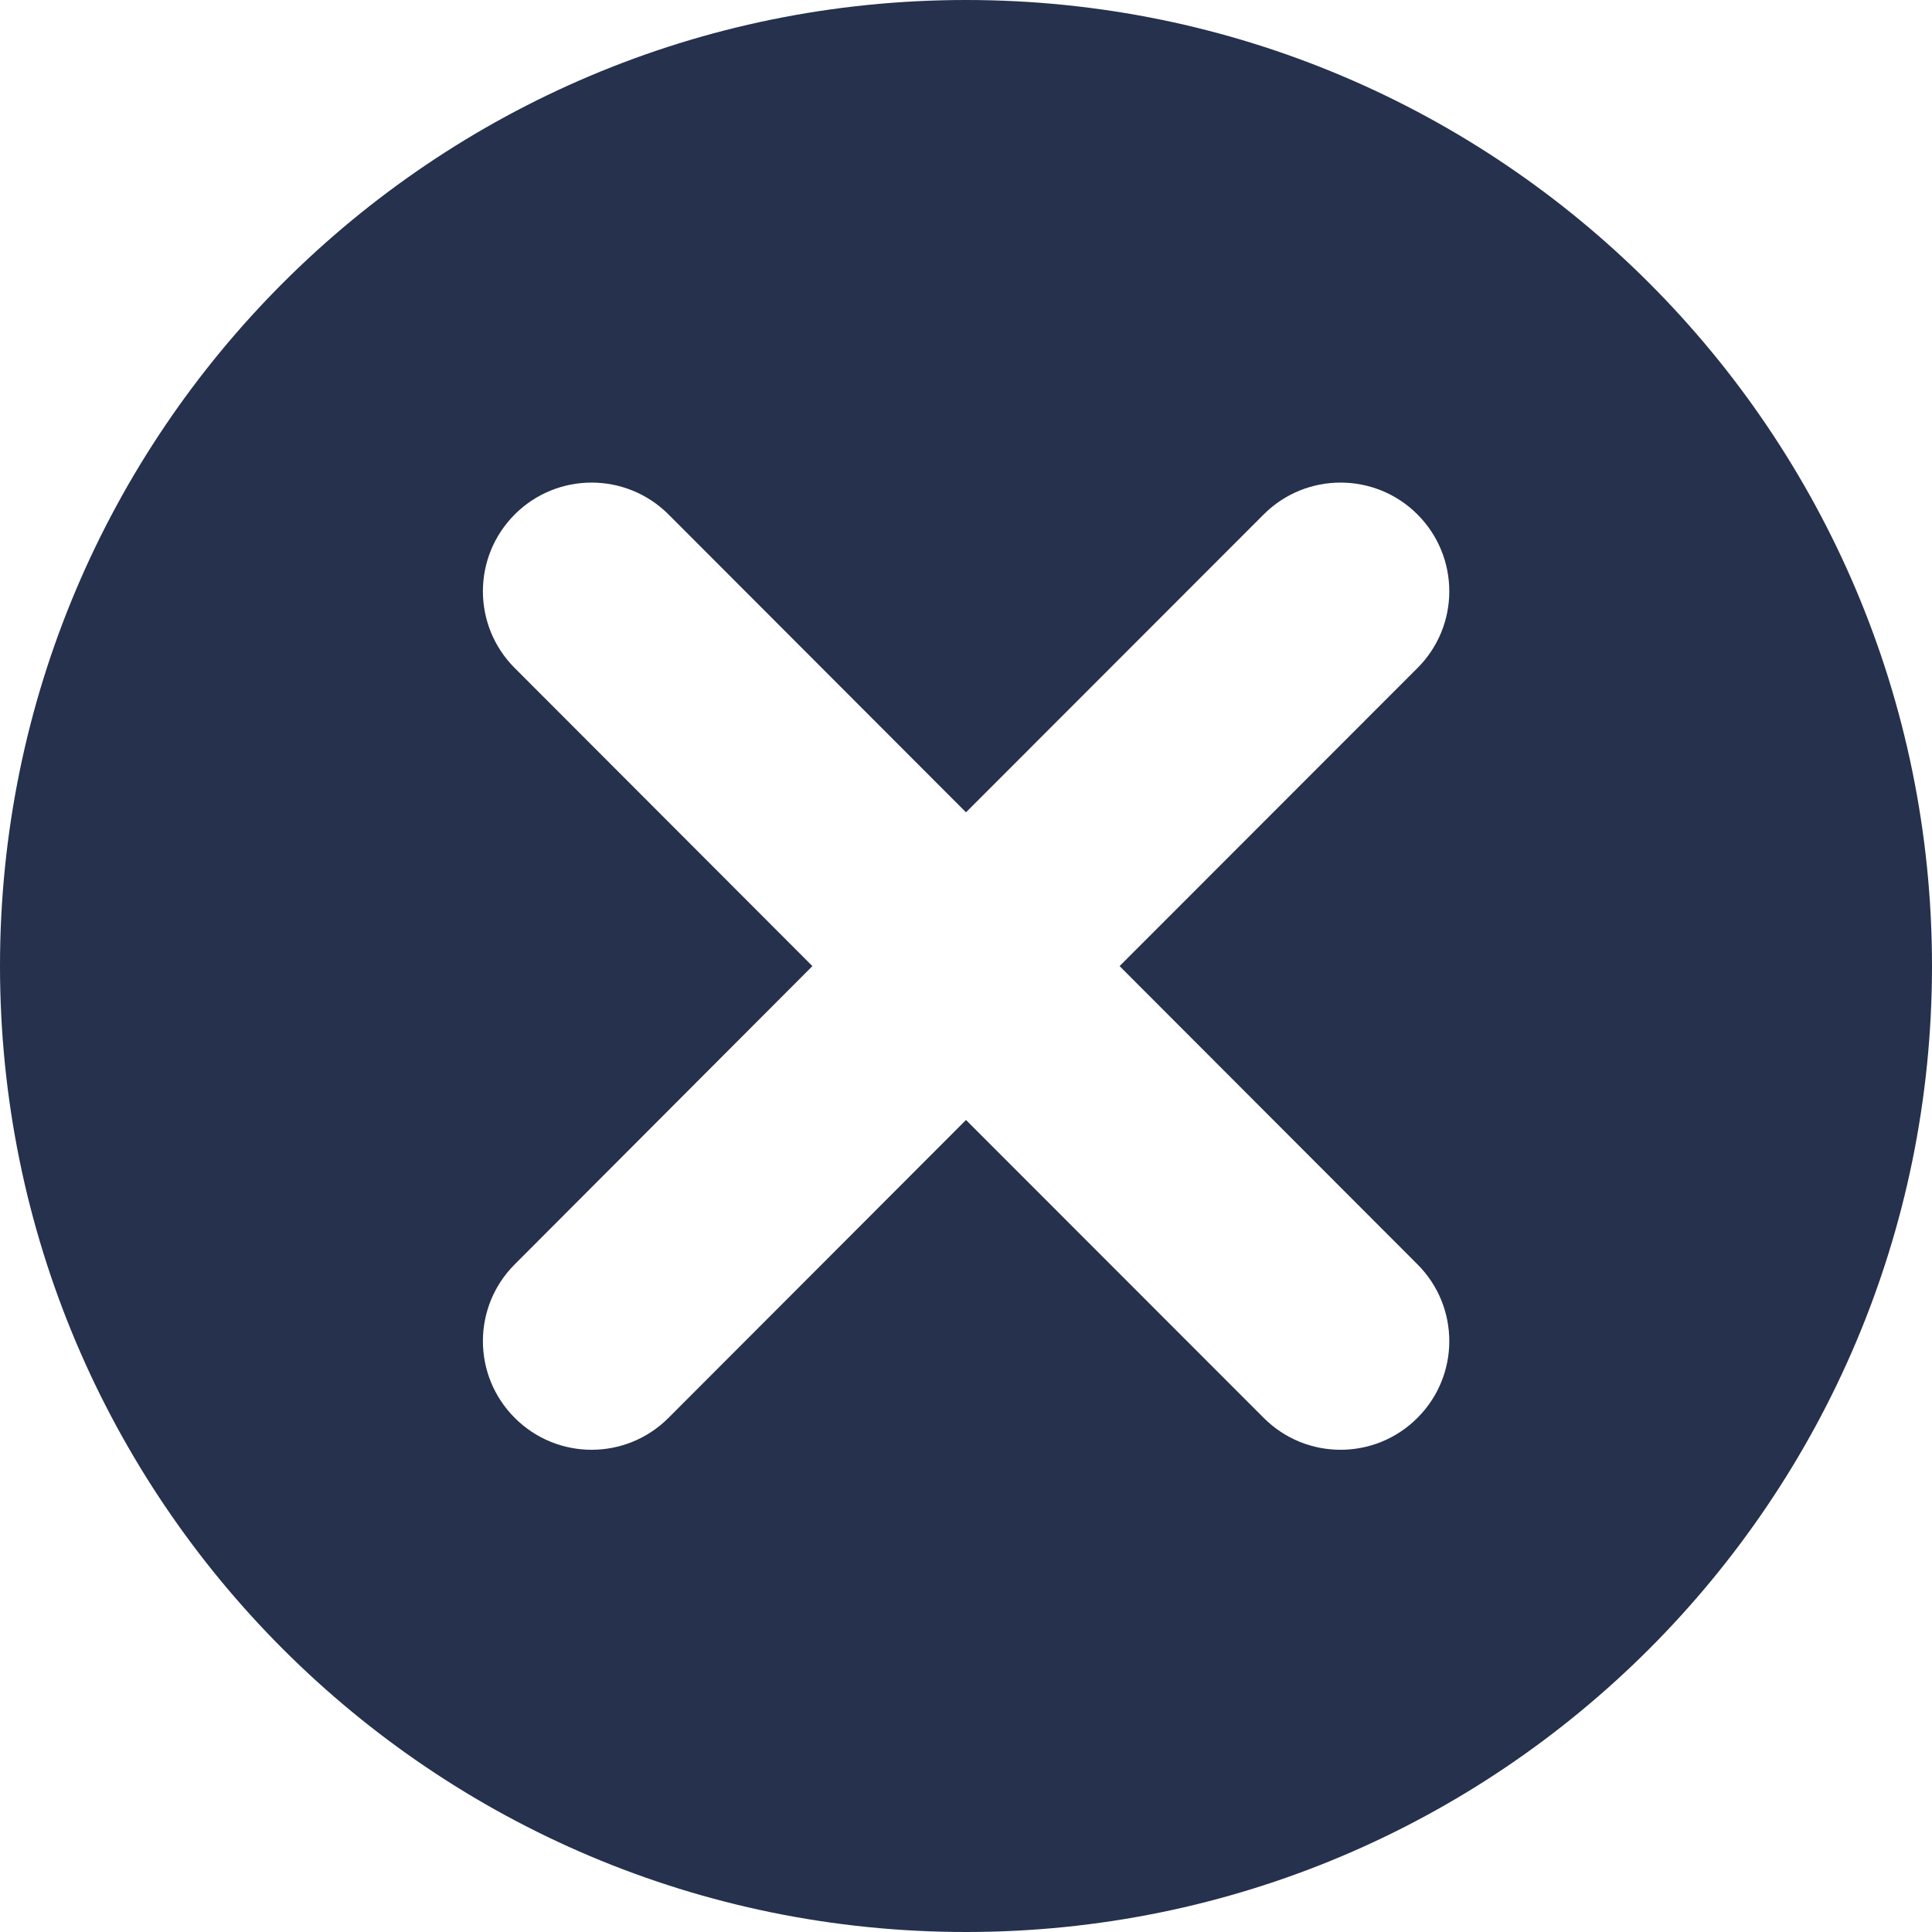 <svg width="20" height="20" viewBox="0 0 20 20" fill="none" xmlns="http://www.w3.org/2000/svg">
<path d="M10 0C15.523 0 20 4.477 20 10C20 15.523 15.523 20 10 20C4.477 20 0 15.523 0 10C0 4.477 4.477 0 10 0ZM13.082 5.325L10 8.409L6.92 5.325C6.48 4.886 5.768 4.886 5.329 5.325C4.889 5.765 4.889 6.477 5.329 6.916L8.41 10.001L5.329 13.088C4.889 13.527 4.889 14.239 5.329 14.678C5.768 15.118 6.48 15.118 6.92 14.678L10 11.594L13.082 14.678C13.521 15.118 14.234 15.118 14.673 14.678C15.113 14.239 15.113 13.527 14.673 13.088L11.59 10.001L14.673 6.916C15.113 6.477 15.113 5.765 14.673 5.325C14.234 4.886 13.521 4.886 13.082 5.325Z" fill="#25314D"/>
</svg>
